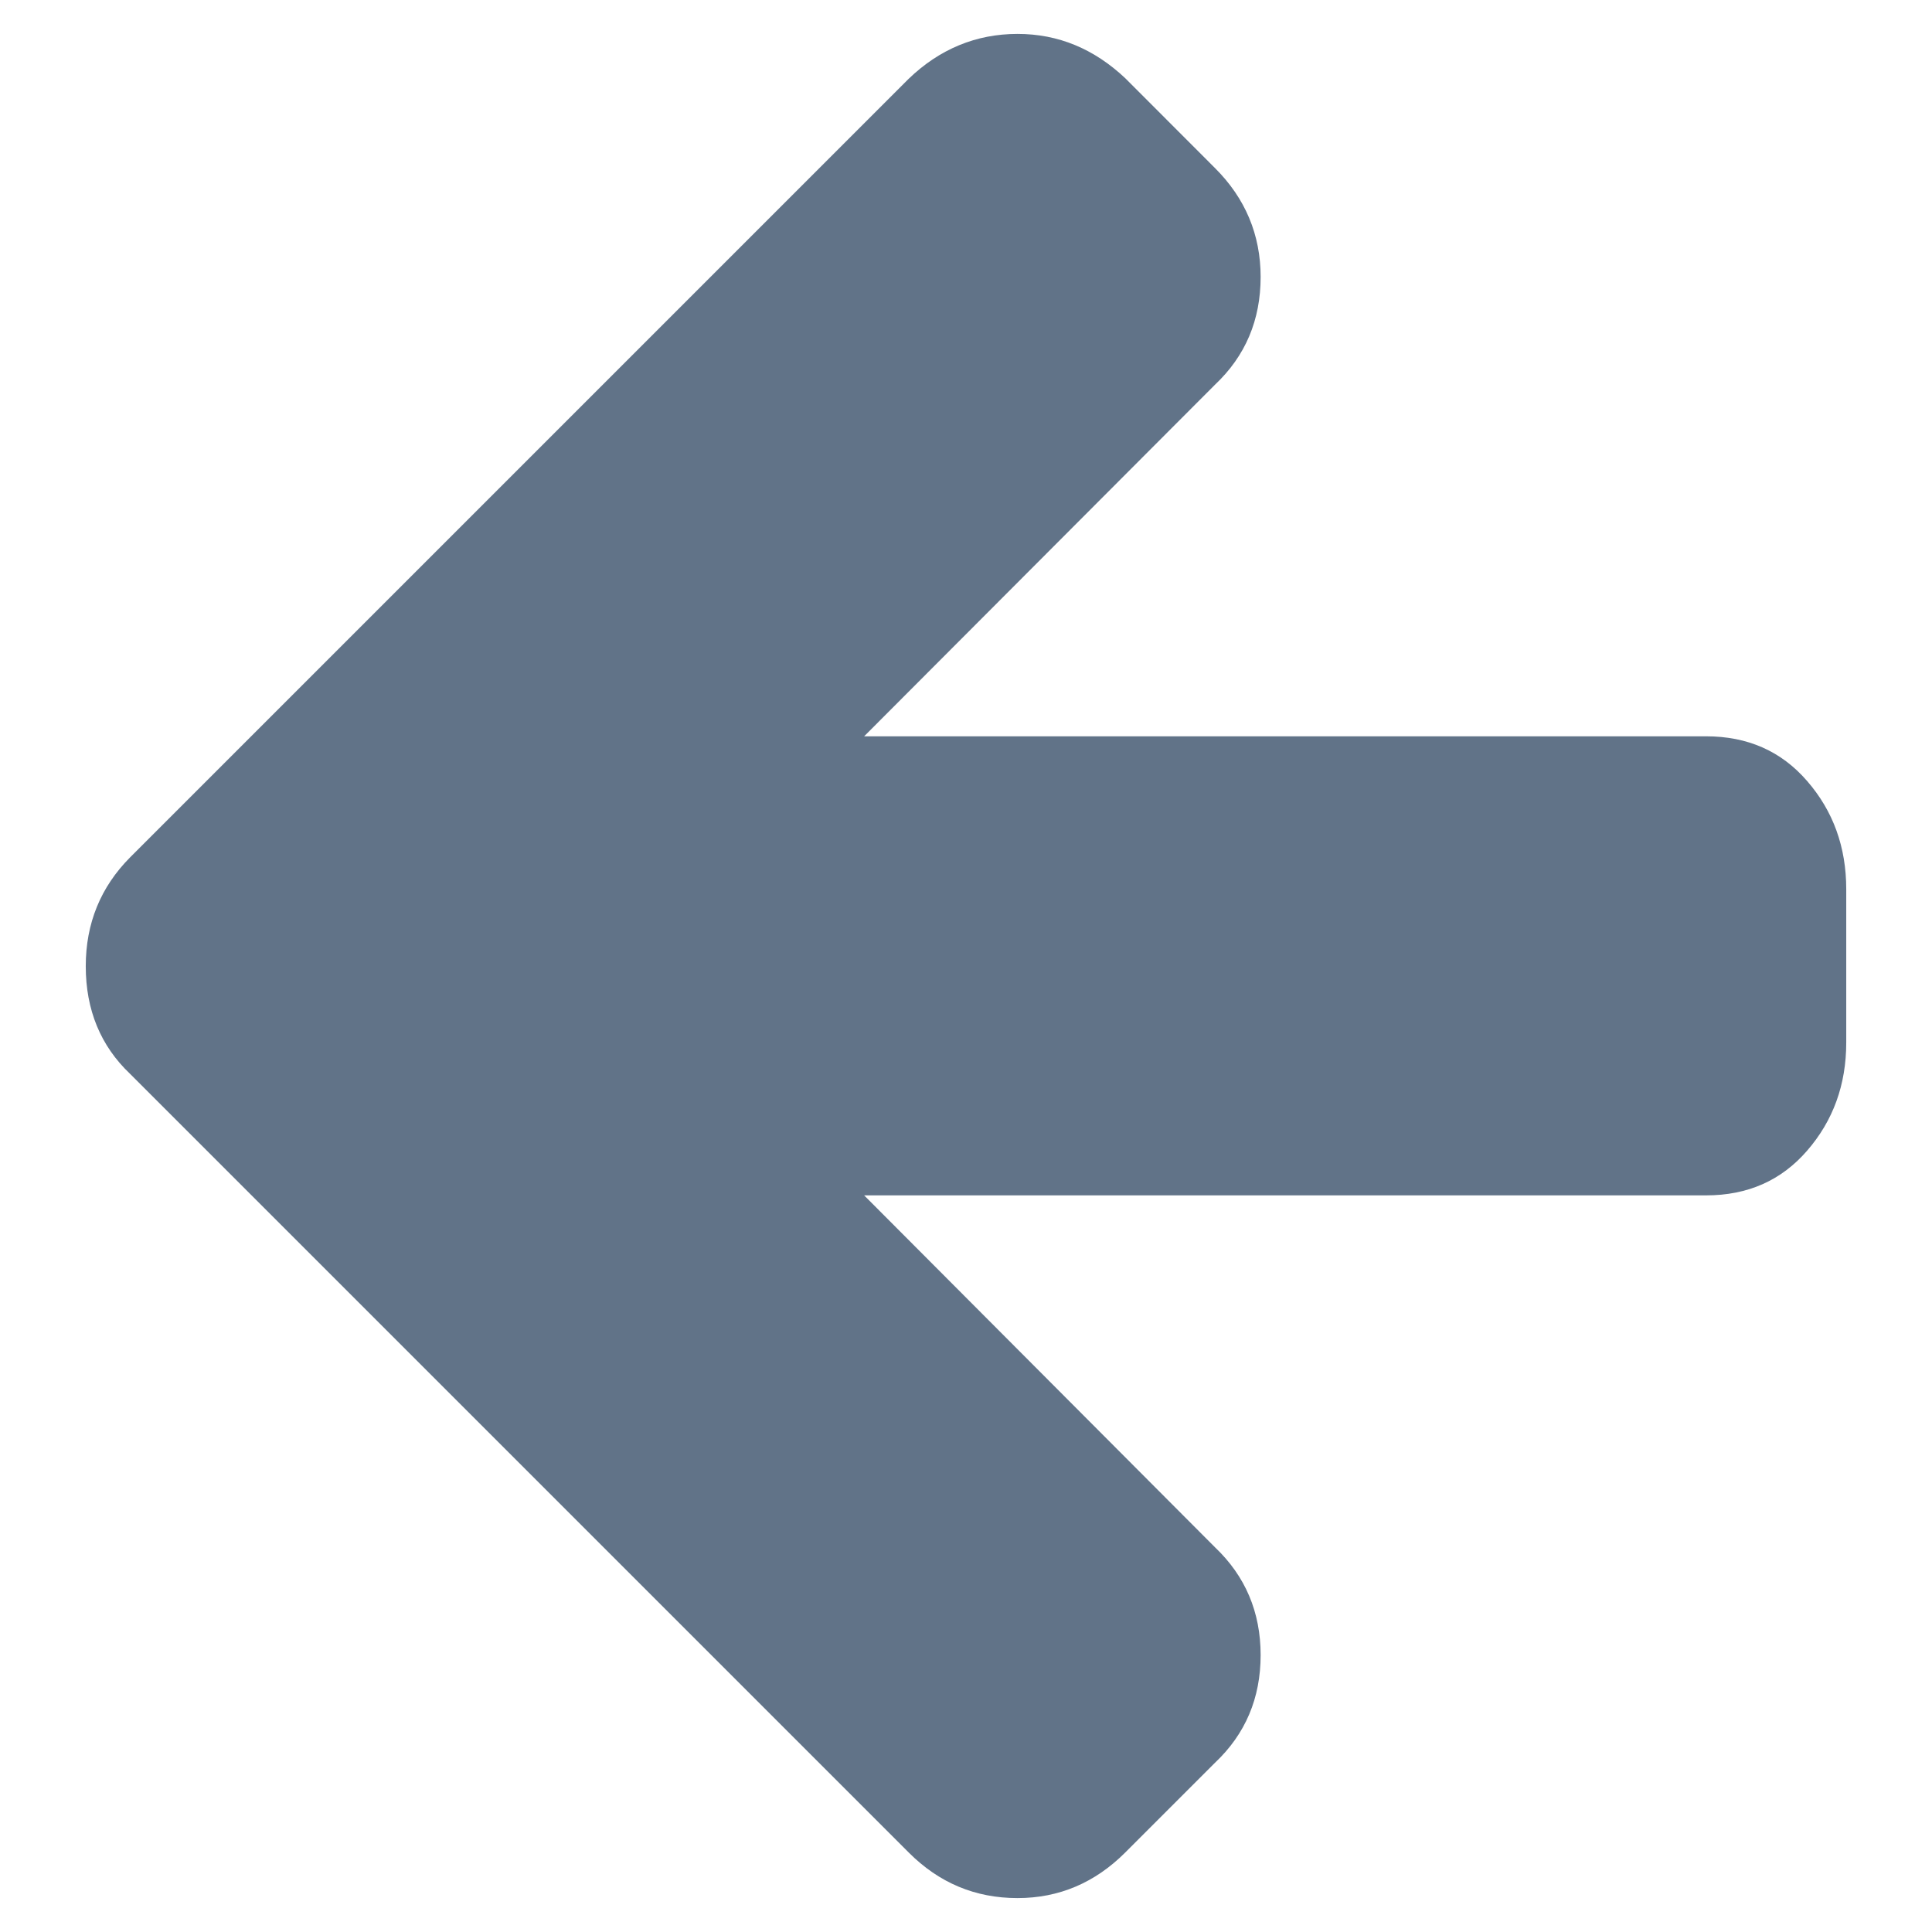 <?xml version="1.0" encoding="UTF-8"?>
<svg width="18px" height="18px" viewBox="0 0 18 18" version="1.1" xmlns="http://www.w3.org/2000/svg" xmlns:xlink="http://www.w3.org/1999/xlink">
    <!-- Generator: Sketch 54.1 (76490) - https://sketchapp.com -->
    <title>箭头-上</title>
    <desc>Created with Sketch.</desc>
    <g id="00节点模版" stroke="none" stroke-width="1" fill="none" fill-rule="evenodd">
        <g id="18影像采集-采集纸质文件01" transform="translate(-306, -964)" fill-rule="nonzero">
            <g id="编组" transform="translate(303, 957)">
                <g id="箭头-上" transform="translate(12, 16) scale(-1, -1) rotate(90) translate(-12, -16) translate(0, 4)">
                    <rect id="矩形" fill="#000000" opacity="0" x="0" y="0" width="24" height="24"></rect>
                    <path d="M20.684,12.48 C20.684,12.86 20.545,13.193 20.271,13.484 L19.434,14.32 C19.153,14.602 18.813,14.745 18.42,14.745 C18.019,14.745 17.684,14.604 17.416,14.32 L14.14,11.051 L14.14,18.895 C14.14,19.282 14.002,19.596 13.723,19.837 C13.444,20.079 13.109,20.201 12.715,20.201 L11.287,20.201 C10.894,20.201 10.559,20.079 10.28,19.837 C10.001,19.596 9.863,19.282 9.863,18.895 L9.863,11.051 L6.584,14.32 C6.316,14.602 5.981,14.745 5.58,14.745 C5.18,14.745 4.845,14.604 4.577,14.32 L3.741,13.484 C3.459,13.202 3.316,12.867 3.316,12.48 C3.316,12.087 3.457,11.749 3.741,11.466 L10.995,4.212 C11.255,3.938 11.59,3.799 11.998,3.799 C12.398,3.799 12.736,3.938 13.012,4.212 L20.266,11.466 C20.543,11.754 20.684,12.094 20.684,12.48 Z" id="路径" fill="#617388"></path>
                </g>
            </g>
        </g>
    </g>
</svg>